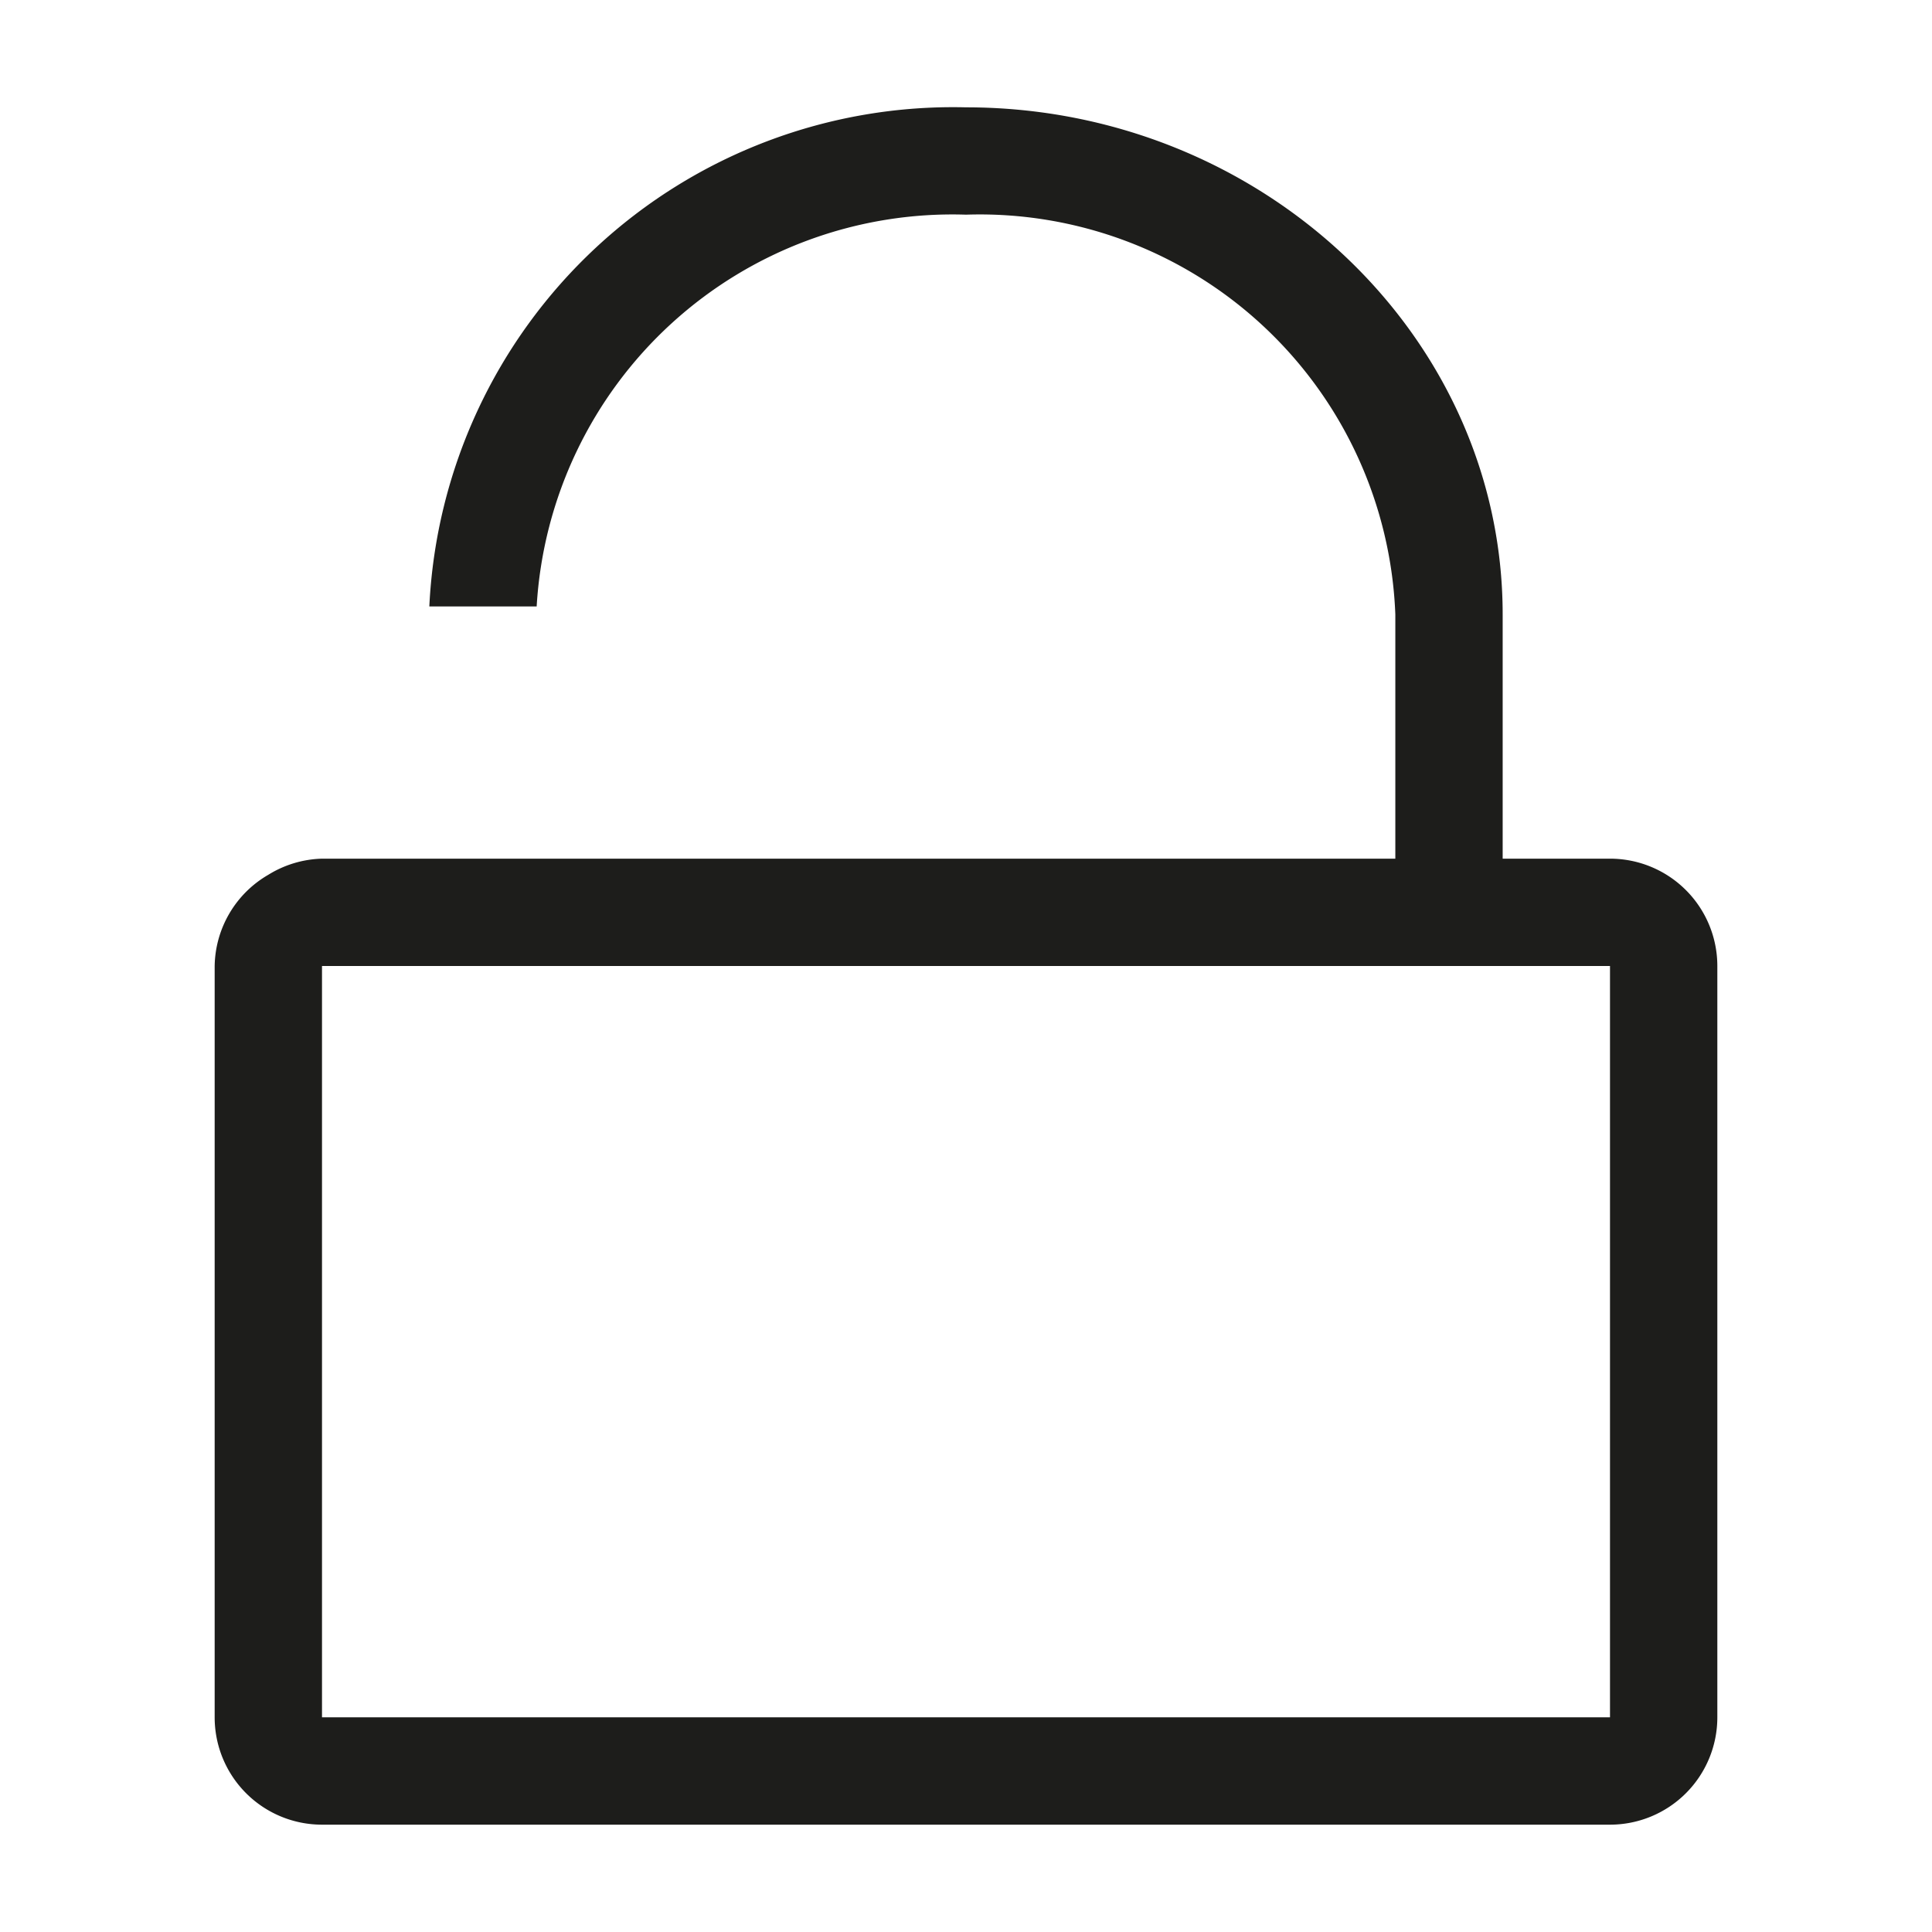 <svg id="Calque_1" data-name="Calque 1" xmlns="http://www.w3.org/2000/svg" viewBox="0 0 36 36"><defs><style>.cls-1{fill:#1d1d1b;}</style></defs><title>A</title><path class="cls-1" d="M30,16H28V11.45C28,6.25,23.5,2,18,2A9.77,9.77,0,0,0,8,11.3h2A7.76,7.76,0,0,1,18,4a7.75,7.75,0,0,1,8,7.45V16H6a2,2,0,0,0-1,.3A2,2,0,0,0,4,18V32a2,2,0,0,0,2,2H30a2,2,0,0,0,2-2V18A2,2,0,0,0,30,16Zm0,16H6V18H30Z"/></svg>